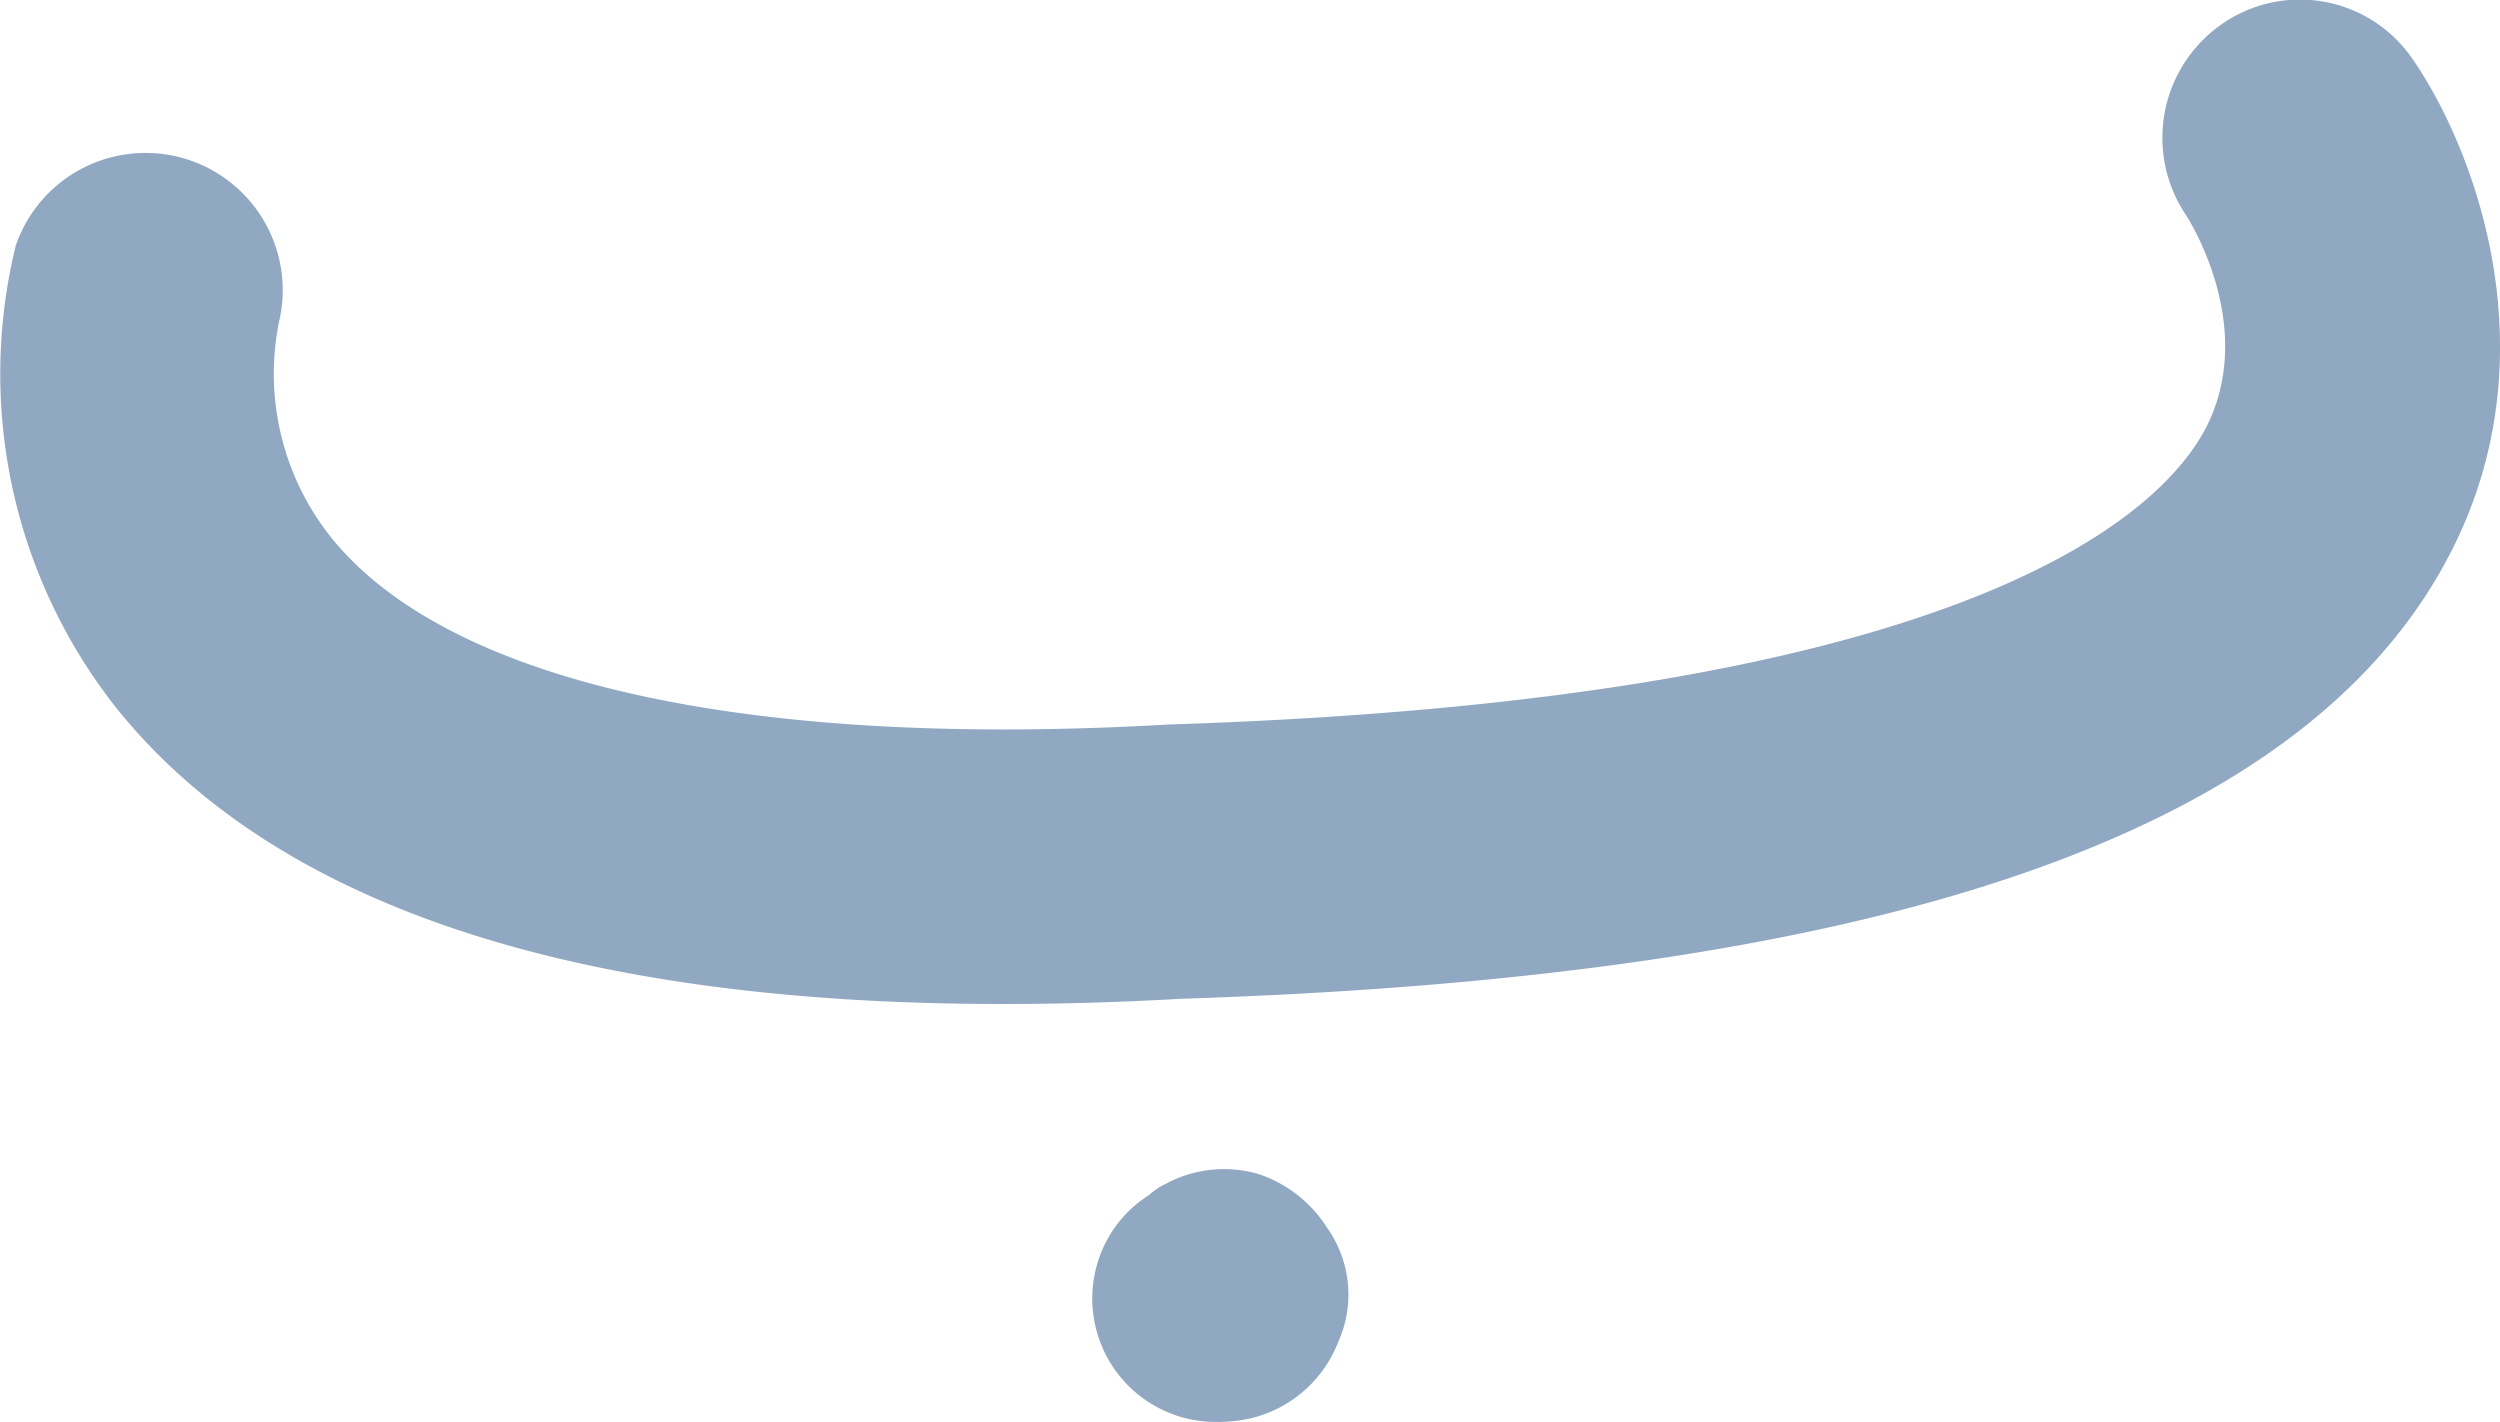 <svg xmlns="http://www.w3.org/2000/svg" viewBox="0 0 170.91 97.22"><defs><style>.cls-1{fill:#91a8c2;}</style></defs><title>2-ba-before trace</title><g id="Layer_2" data-name="Layer 2"><g id="Before_Trace" data-name="Before Trace"><path class="cls-1" d="M63.91,68.58C37,67.9,18.13,61.12,7.93,48.37A36.83,36.83,0,0,1,1.08,16.78a9.38,9.38,0,0,1,18,5.2,17.93,17.93,0,0,0,3.67,14.9c8.08,9.82,28.38,14.31,57.15,12.65,55.44-1.77,68-14.76,70.89-20.25,3.59-6.95-1.2-14.37-1.41-14.67a9.46,9.46,0,0,1,2.57-13A9.33,9.33,0,0,1,164.91,4c4.23,6.11,9.56,20.06,2.73,33.57C158,56.68,129.57,66.71,80.76,68.28,74.83,68.62,69.21,68.71,63.91,68.58Z"/><path class="cls-1" d="M91.49,91.73a8.53,8.53,0,0,1-6.41,5.32,11,11,0,0,1-2.07.16,8.44,8.44,0,0,1-7-13,8.24,8.24,0,0,1,2.53-2.5,4.65,4.65,0,0,1,1.08-.74A8.43,8.43,0,0,1,86,80.25a8.86,8.86,0,0,1,4.73,3.69A7.88,7.88,0,0,1,91.49,91.73Z"/></g></g></svg>